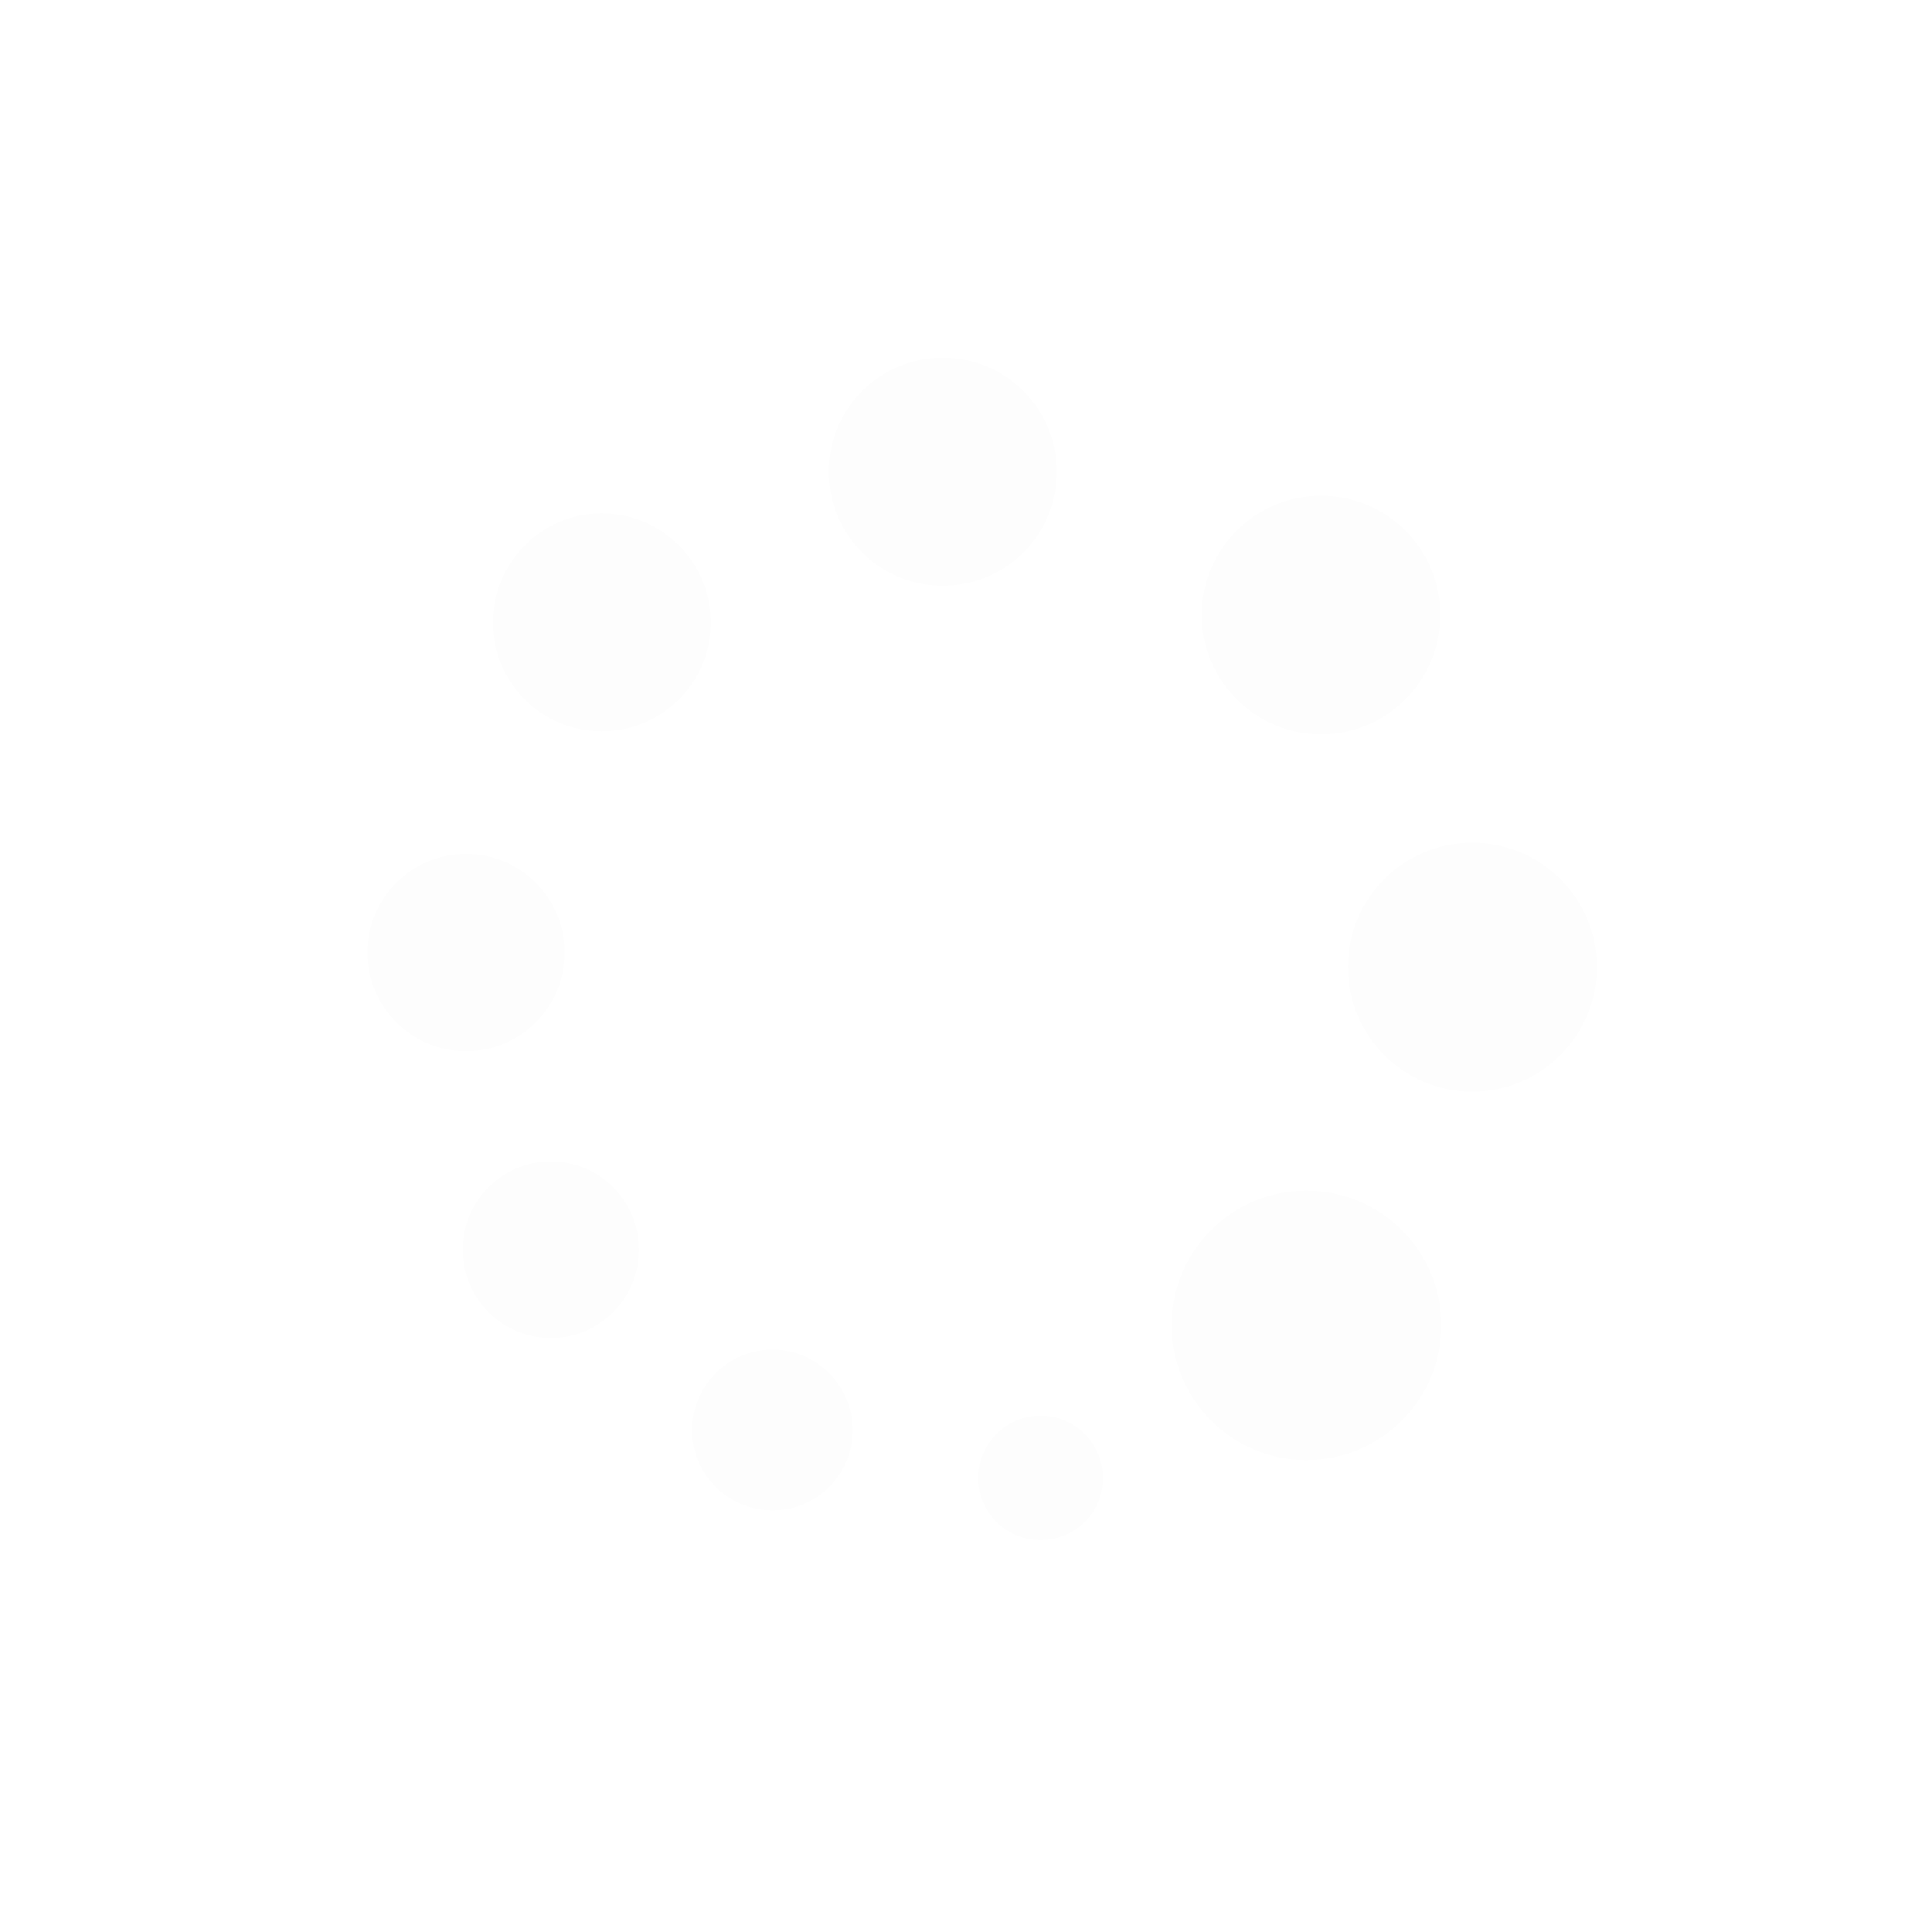 <svg width="22" height="22" viewBox="0 0 22 22" version="1.1" xmlns="http://www.w3.org/2000/svg">
	<path style="opacity: 0.01" d="M 12.56 16.831 C 12.56 17.223 12.241 17.537 11.849 17.537 C 11.457 17.537 11.14 17.223 11.14 16.831 C 11.14 16.44 11.457 16.12 11.849 16.12 C 12.241 16.12 12.56 16.44 12.56 16.831 Z">
		<animateTransform attributeType="xml" attributeName="transform" type="rotate" from="0 11 11" to="360 11 11" dur="5s" repeatCount="indefinite" />
		<animate attributeName="opacity" dur="1.4s" values="1;0;0;0;" repeatCount="indefinite" begin="0" />
	</path>
	<path style="opacity: 0.01" d="M 9.71 16.286 C 9.71 16.792 9.301 17.198 8.797 17.198 C 8.292 17.198 7.881 16.792 7.881 16.286 C 7.881 15.78 8.292 15.368 8.797 15.368 C 9.301 15.368 9.71 15.78 9.71 16.286 Z">
		<animateTransform attributeType="xml" attributeName="transform" type="rotate" from="0 11 11" to="360 11 11" dur="5s" repeatCount="indefinite" />
		<animate attributeName="opacity" dur="1.4s" values="1;0;0;0;" repeatCount="indefinite" begin="0.1" />
	</path>
	<path style="opacity: 0.01" d="M 7.276 14.23 C 7.276 14.787 6.826 15.236 6.274 15.236 C 5.717 15.236 5.269 14.787 5.269 14.23 C 5.269 13.675 5.717 13.225 6.274 13.225 C 6.826 13.225 7.276 13.675 7.276 14.23 Z">
		<animateTransform attributeType="xml" attributeName="transform" type="rotate" from="0 11 11" to="360 11 11" dur="5s" repeatCount="indefinite" />
		<animate attributeName="opacity" dur="1.4s" values="1;0;0;0;" repeatCount="indefinite" begin="0.2" />
	</path>
	<path style="opacity: 0.01" d="M 6.43 10.846 C 6.43 11.468 5.927 11.97 5.308 11.97 C 4.686 11.97 4.184 11.468 4.184 10.846 C 4.184 10.226 4.686 9.724 5.308 9.724 C 5.927 9.724 6.43 10.226 6.43 10.846 Z">
		<animateTransform attributeType="xml" attributeName="transform" type="rotate" from="0 11 11" to="360 11 11" dur="5s" repeatCount="indefinite" />
		<animate attributeName="opacity" dur="1.4s" values="1;0;0;0;" repeatCount="indefinite" begin="0.3" />
	</path>
	<path style="opacity: 0.01" d="M 8.095 7.089 C 8.095 7.774 7.537 8.327 6.851 8.327 C 6.167 8.327 5.613 7.774 5.613 7.089 C 5.613 6.404 6.167 5.845 6.851 5.845 C 7.537 5.845 8.095 6.404 8.095 7.089 Z">
		<animateTransform attributeType="xml" attributeName="transform" type="rotate" from="0 11 11" to="360 11 11" dur="5s" repeatCount="indefinite" />
		<animate attributeName="opacity" dur="1.4s" values="1;0;0;0;" repeatCount="indefinite" begin="0.4" />
	</path>
	<path style="opacity: 0.01" d="M 12.034 5.371 C 12.034 6.091 11.455 6.67 10.735 6.67 C 10.016 6.67 9.438 6.091 9.438 5.371 C 9.438 4.654 10.016 4.073 10.735 4.073 C 11.455 4.073 12.034 4.654 12.034 5.371 Z">
		<animateTransform attributeType="xml" attributeName="transform" type="rotate" from="0 11 11" to="360 11 11" dur="5s" repeatCount="indefinite" />
		<animate attributeName="opacity" dur="1.4s" values="1;0;0;0;" repeatCount="indefinite" begin="0.5" />
	</path>
	<path style="opacity: 0.01" d="M 16.401 7.004 C 16.401 7.751 15.796 8.362 15.042 8.362 C 14.295 8.362 13.684 7.751 13.684 7.004 C 13.684 6.25 14.295 5.645 15.042 5.645 C 15.796 5.645 16.401 6.25 16.401 7.004 Z">
		<animateTransform attributeType="xml" attributeName="transform" type="rotate" from="0 11 11" to="360 11 11" dur="5s" repeatCount="indefinite" />
		<animate attributeName="opacity" dur="1.4s" values="1;0;0;0;" repeatCount="indefinite" begin="0.6" />
	</path>
	<path style="opacity: 0.01" d="M 18.184 11.012 C 18.184 11.794 17.547 12.431 16.765 12.431 C 15.982 12.431 15.349 11.794 15.349 11.012 C 15.349 10.229 15.982 9.596 16.765 9.596 C 17.547 9.596 18.184 10.229 18.184 11.012 Z">
		<animateTransform attributeType="xml" attributeName="transform" type="rotate" from="0 11 11" to="360 11 11" dur="5s" repeatCount="indefinite" />
		<animate attributeName="opacity" dur="1.4s" values="1;0;0;0;" repeatCount="indefinite" begin="0.7" />
	</path>
	<path style="opacity: 0.01" d="M 16.413 15.092 C 16.413 15.938 15.726 16.626 14.875 16.626 C 14.029 16.626 13.341 15.938 13.341 15.092 C 13.341 14.244 14.029 13.558 14.875 13.558 C 15.726 13.558 16.413 14.244 16.413 15.092 Z">
		<animateTransform attributeType="xml" attributeName="transform" type="rotate" from="0 11 11" to="360 11 11" dur="5s" repeatCount="indefinite" />
		<animate attributeName="opacity" dur="1.4s" values="1;0;0;0;" repeatCount="indefinite" begin="0.8" />
	</path>
</svg>
